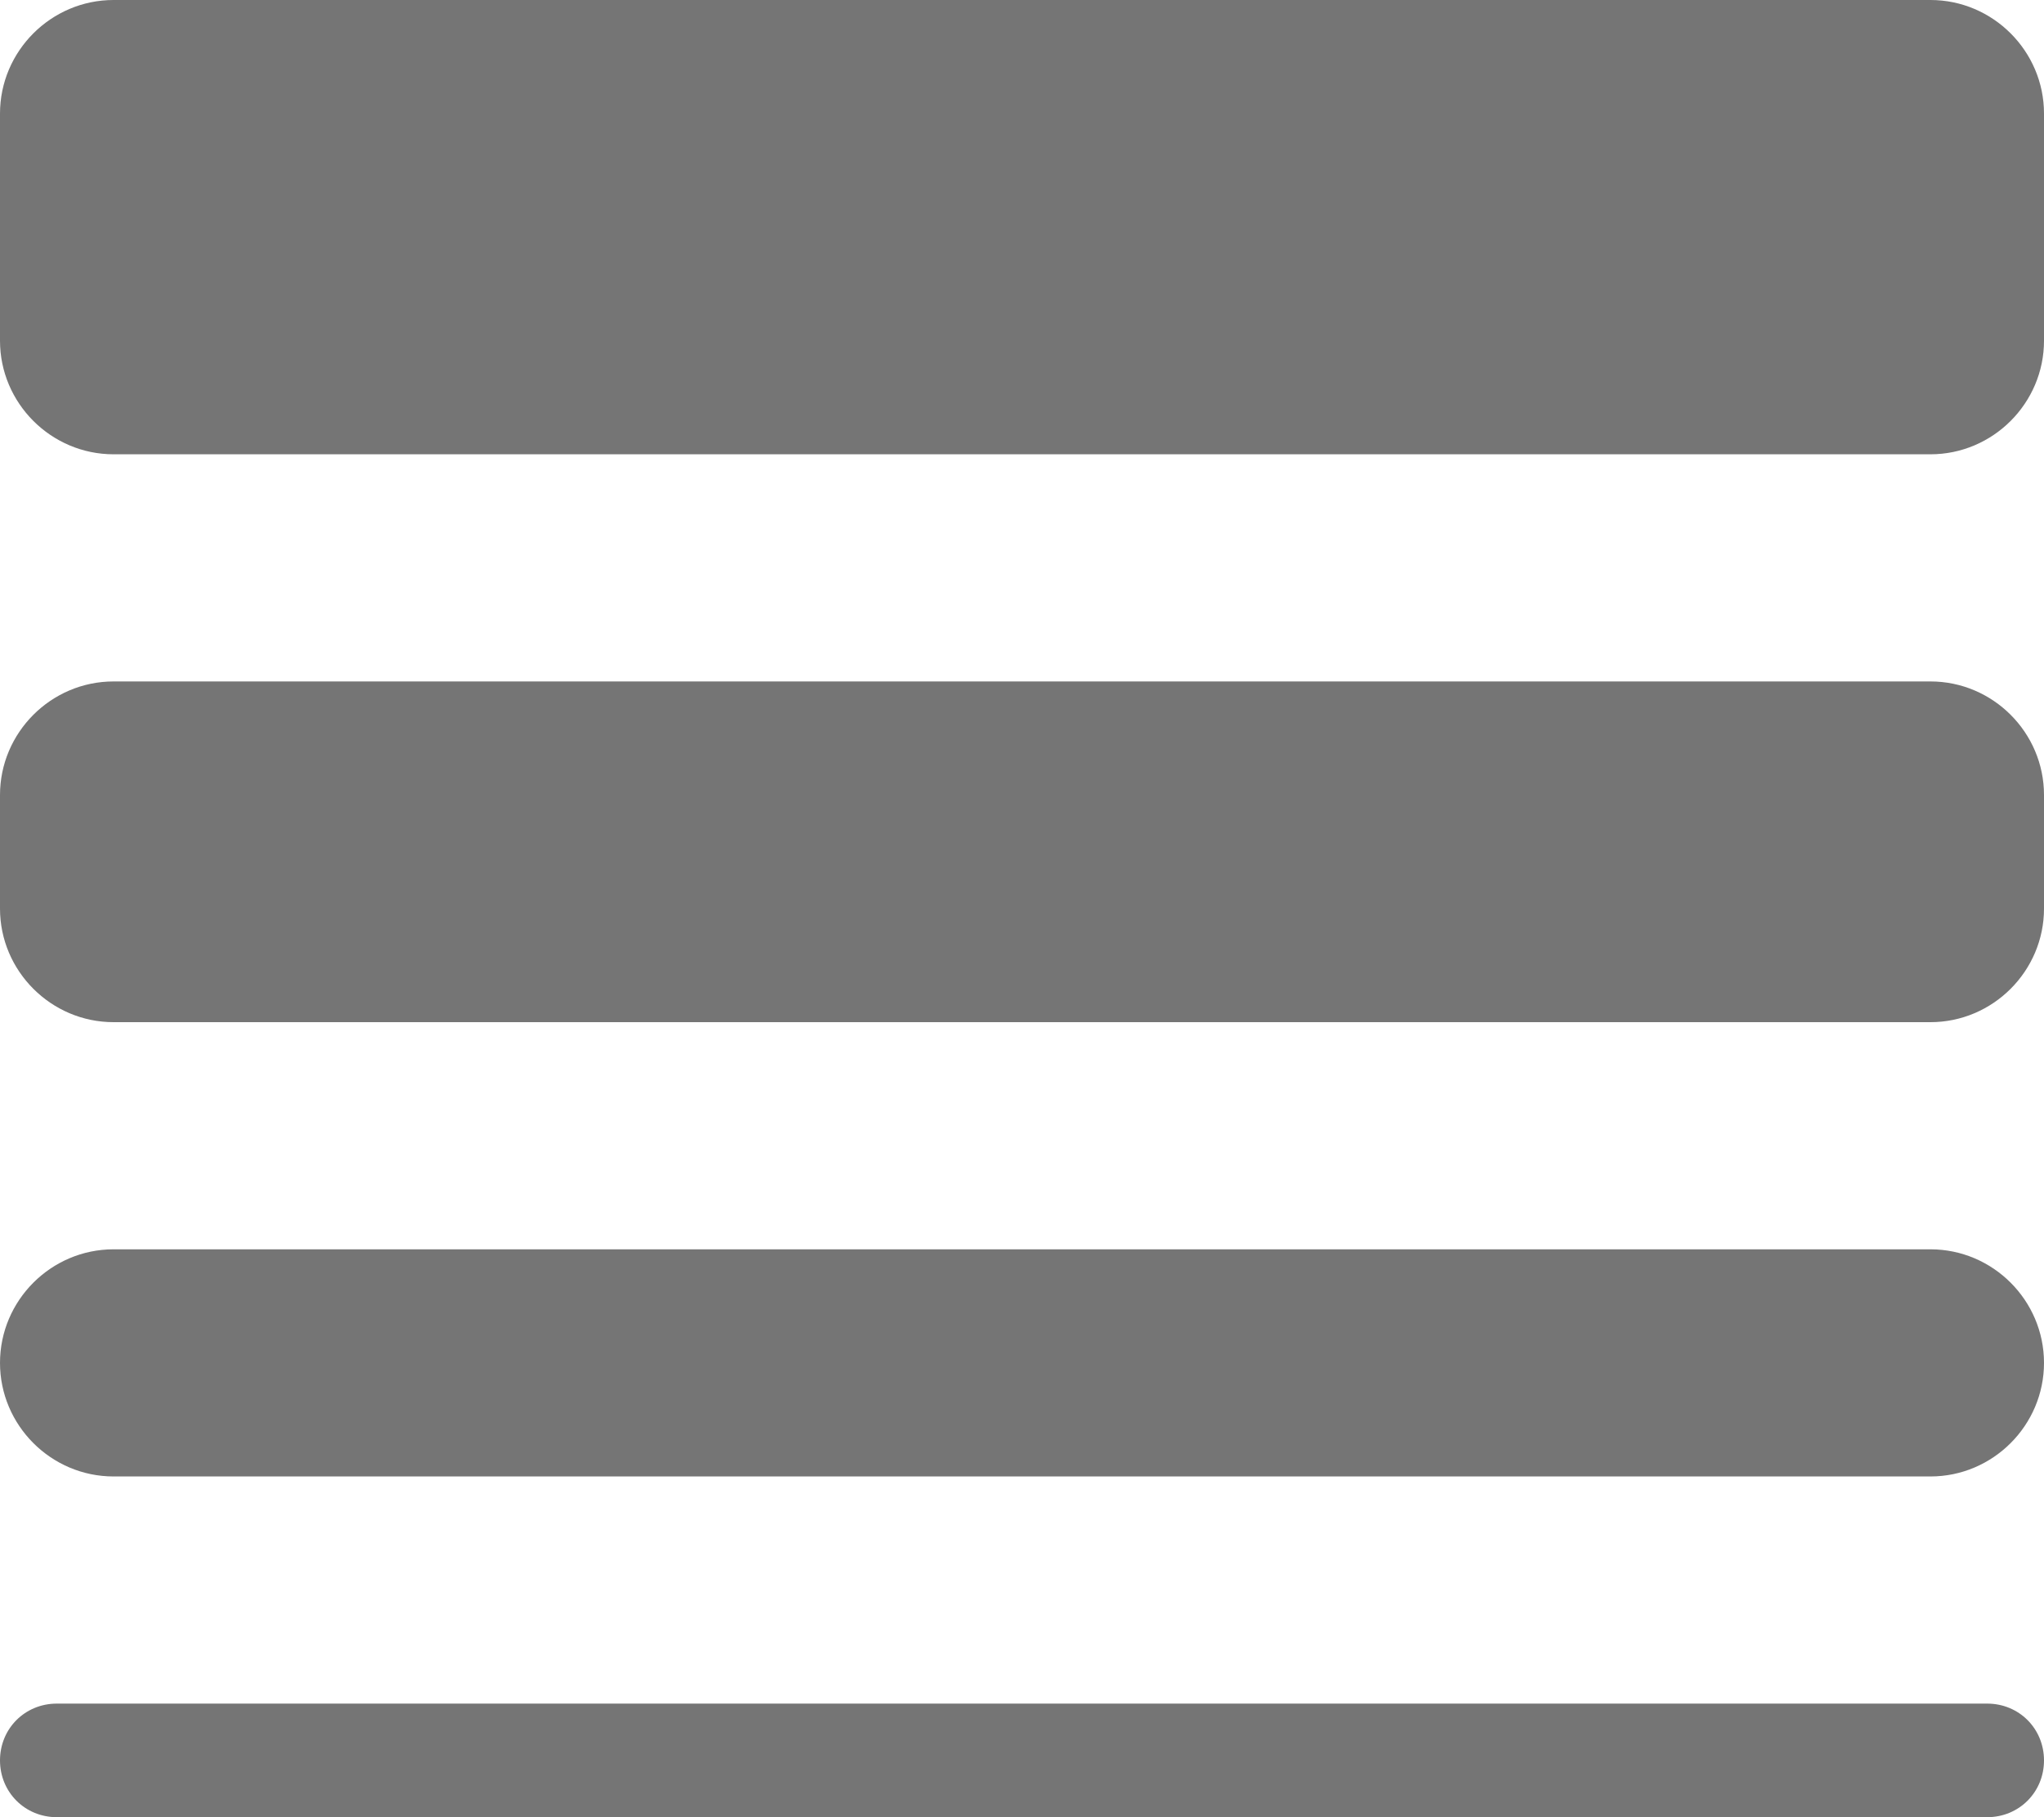 <svg width="18" height="16" viewBox="0 0 18 16" fill="none" xmlns="http://www.w3.org/2000/svg">
    <path fill-rule="evenodd" clip-rule="evenodd" d="M17 0H1C0.45 0 0 0.45 0 1V3C0 3.55 0.45 4 1 4H17C17.55 4 18 3.55 18 3V1C18 0.45 17.55 0 17 0ZM1 6H17C17.55 6 18 6.45 18 7V8C18 8.55 17.55 9 17 9H1C0.45 9 0 8.55 0 8V7C0 6.45 0.45 6 1 6ZM1 11H17C17.55 11 18 11.45 18 12C18 12.55 17.55 13 17 13H1C0.45 13 0 12.55 0 12C0 11.45 0.45 11 1 11ZM0.5 15H17.5C17.78 15 18 15.22 18 15.5C18 15.78 17.78 16 17.5 16H0.5C0.22 16 0 15.78 0 15.5C0 15.22 0.22 15 0.5 15Z" fill="black" fill-opacity="0.54"/>
</svg>
